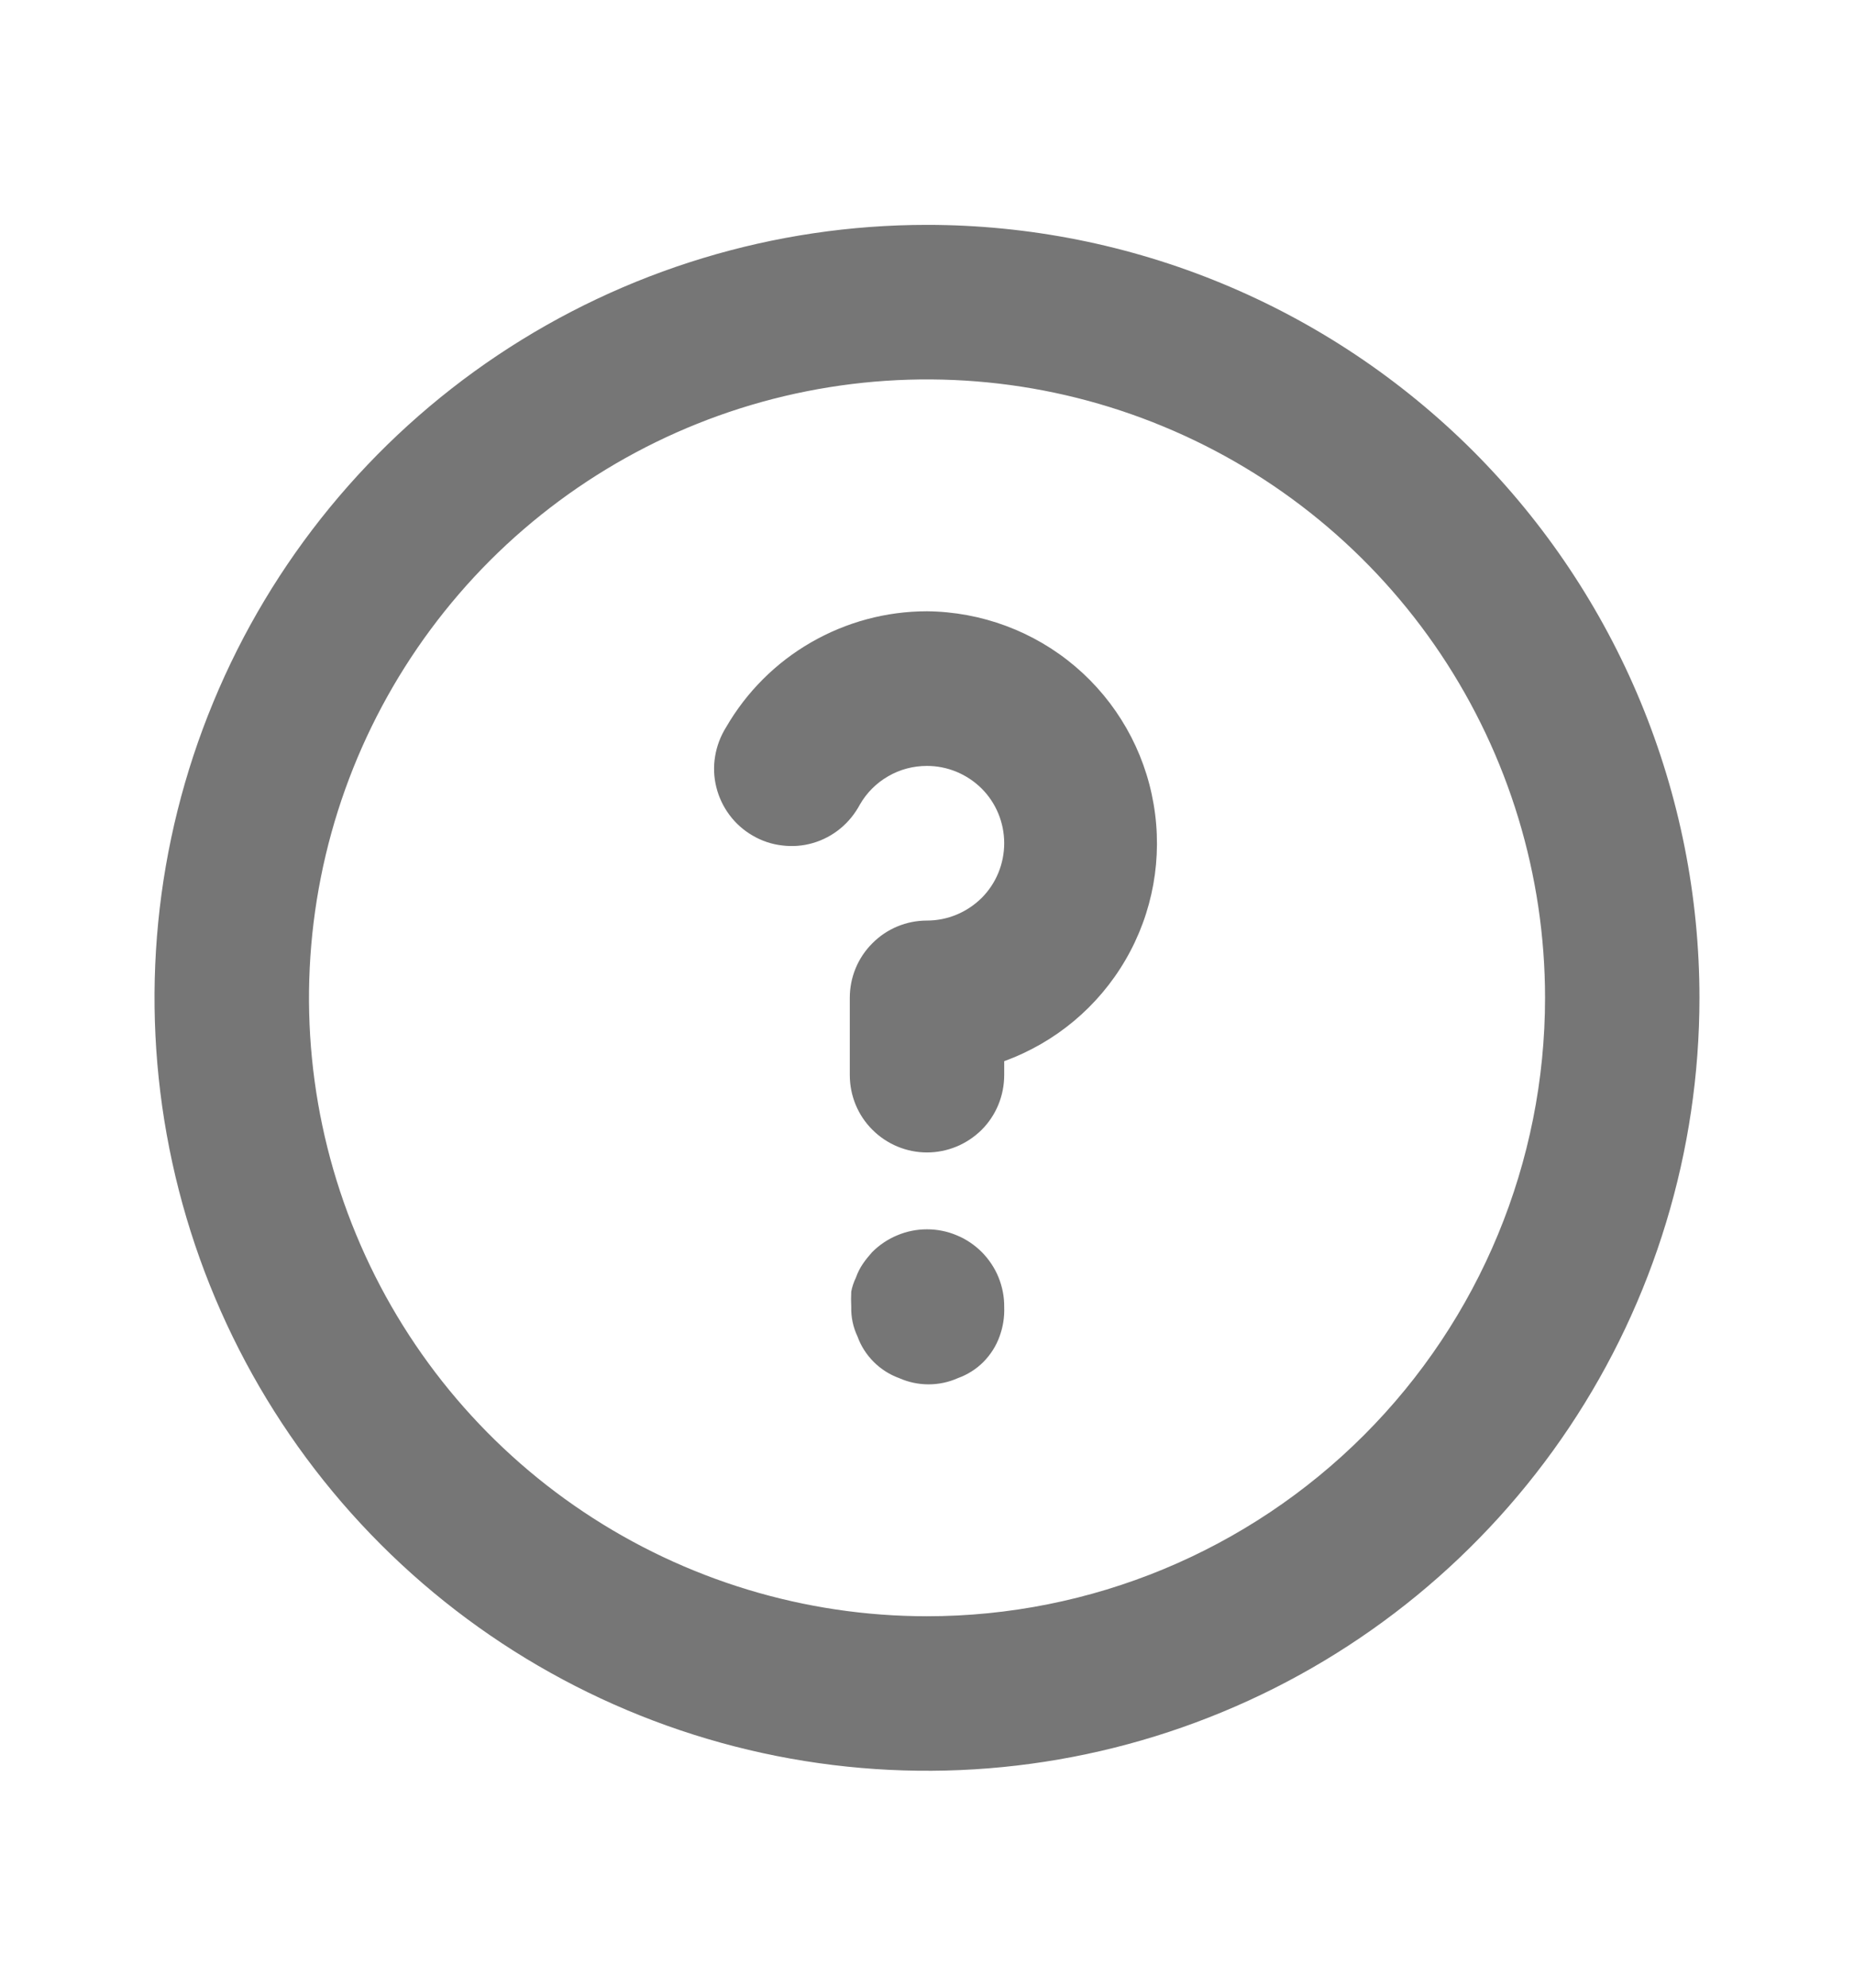 <svg width="14" height="15" viewBox="0 0 14 15" fill="none" xmlns="http://www.w3.org/2000/svg">
<path d="M6.586 9.449C6.561 9.477 6.537 9.506 6.516 9.537C6.494 9.569 6.476 9.605 6.463 9.642C6.447 9.675 6.435 9.71 6.428 9.747C6.426 9.786 6.426 9.825 6.428 9.863C6.426 9.94 6.442 10.016 6.475 10.085C6.501 10.158 6.543 10.223 6.598 10.278C6.652 10.332 6.718 10.374 6.79 10.4C6.86 10.431 6.935 10.447 7.012 10.447C7.088 10.447 7.164 10.431 7.233 10.4C7.306 10.374 7.372 10.332 7.426 10.278C7.48 10.223 7.522 10.158 7.548 10.085C7.574 10.014 7.586 9.939 7.583 9.863C7.584 9.787 7.569 9.711 7.54 9.639C7.511 9.568 7.468 9.504 7.414 9.449C7.36 9.395 7.295 9.351 7.224 9.322C7.153 9.292 7.077 9.277 7 9.277C6.923 9.277 6.847 9.292 6.776 9.322C6.705 9.351 6.64 9.395 6.586 9.449ZM7 1.697C5.846 1.697 4.719 2.039 3.759 2.68C2.8 3.321 2.052 4.232 1.611 5.298C1.169 6.364 1.054 7.537 1.279 8.668C1.504 9.8 2.059 10.839 2.875 11.655C3.691 12.471 4.731 13.026 5.862 13.251C6.994 13.476 8.166 13.361 9.232 12.919C10.298 12.478 11.209 11.73 11.85 10.771C12.491 9.812 12.833 8.684 12.833 7.53C12.833 6.764 12.682 6.006 12.389 5.298C12.096 4.59 11.666 3.947 11.125 3.405C10.583 2.864 9.94 2.434 9.232 2.141C8.525 1.848 7.766 1.697 7 1.697V1.697ZM7 12.197C6.077 12.197 5.175 11.923 4.407 11.41C3.64 10.898 3.042 10.169 2.689 9.316C2.335 8.463 2.243 7.525 2.423 6.62C2.603 5.714 3.048 4.883 3.7 4.23C4.353 3.578 5.184 3.133 6.09 2.953C6.995 2.773 7.933 2.865 8.786 3.219C9.639 3.572 10.367 4.17 10.88 4.937C11.393 5.705 11.667 6.607 11.667 7.53C11.667 8.768 11.175 9.955 10.3 10.83C9.425 11.705 8.238 12.197 7 12.197V12.197ZM7 4.613C6.693 4.613 6.391 4.694 6.124 4.848C5.858 5.001 5.637 5.222 5.483 5.488C5.441 5.555 5.413 5.629 5.4 5.707C5.387 5.784 5.39 5.864 5.409 5.94C5.428 6.017 5.462 6.088 5.509 6.151C5.556 6.214 5.616 6.267 5.684 6.306C5.752 6.346 5.827 6.371 5.905 6.38C5.983 6.39 6.063 6.384 6.138 6.362C6.214 6.34 6.284 6.303 6.345 6.253C6.406 6.203 6.456 6.141 6.493 6.072C6.544 5.983 6.618 5.909 6.707 5.858C6.796 5.806 6.897 5.78 7 5.78C7.155 5.78 7.303 5.842 7.413 5.951C7.522 6.06 7.583 6.209 7.583 6.363C7.583 6.518 7.522 6.667 7.413 6.776C7.303 6.885 7.155 6.947 7 6.947C6.845 6.947 6.697 7.008 6.588 7.118C6.478 7.227 6.417 7.375 6.417 7.53V8.113C6.417 8.268 6.478 8.417 6.588 8.526C6.697 8.635 6.845 8.697 7 8.697C7.155 8.697 7.303 8.635 7.413 8.526C7.522 8.417 7.583 8.268 7.583 8.113V8.008C7.969 7.868 8.294 7.597 8.5 7.242C8.706 6.888 8.781 6.472 8.711 6.067C8.642 5.663 8.432 5.295 8.12 5.03C7.807 4.764 7.41 4.617 7 4.613V4.613Z" fill="#767676"/>
</svg>
